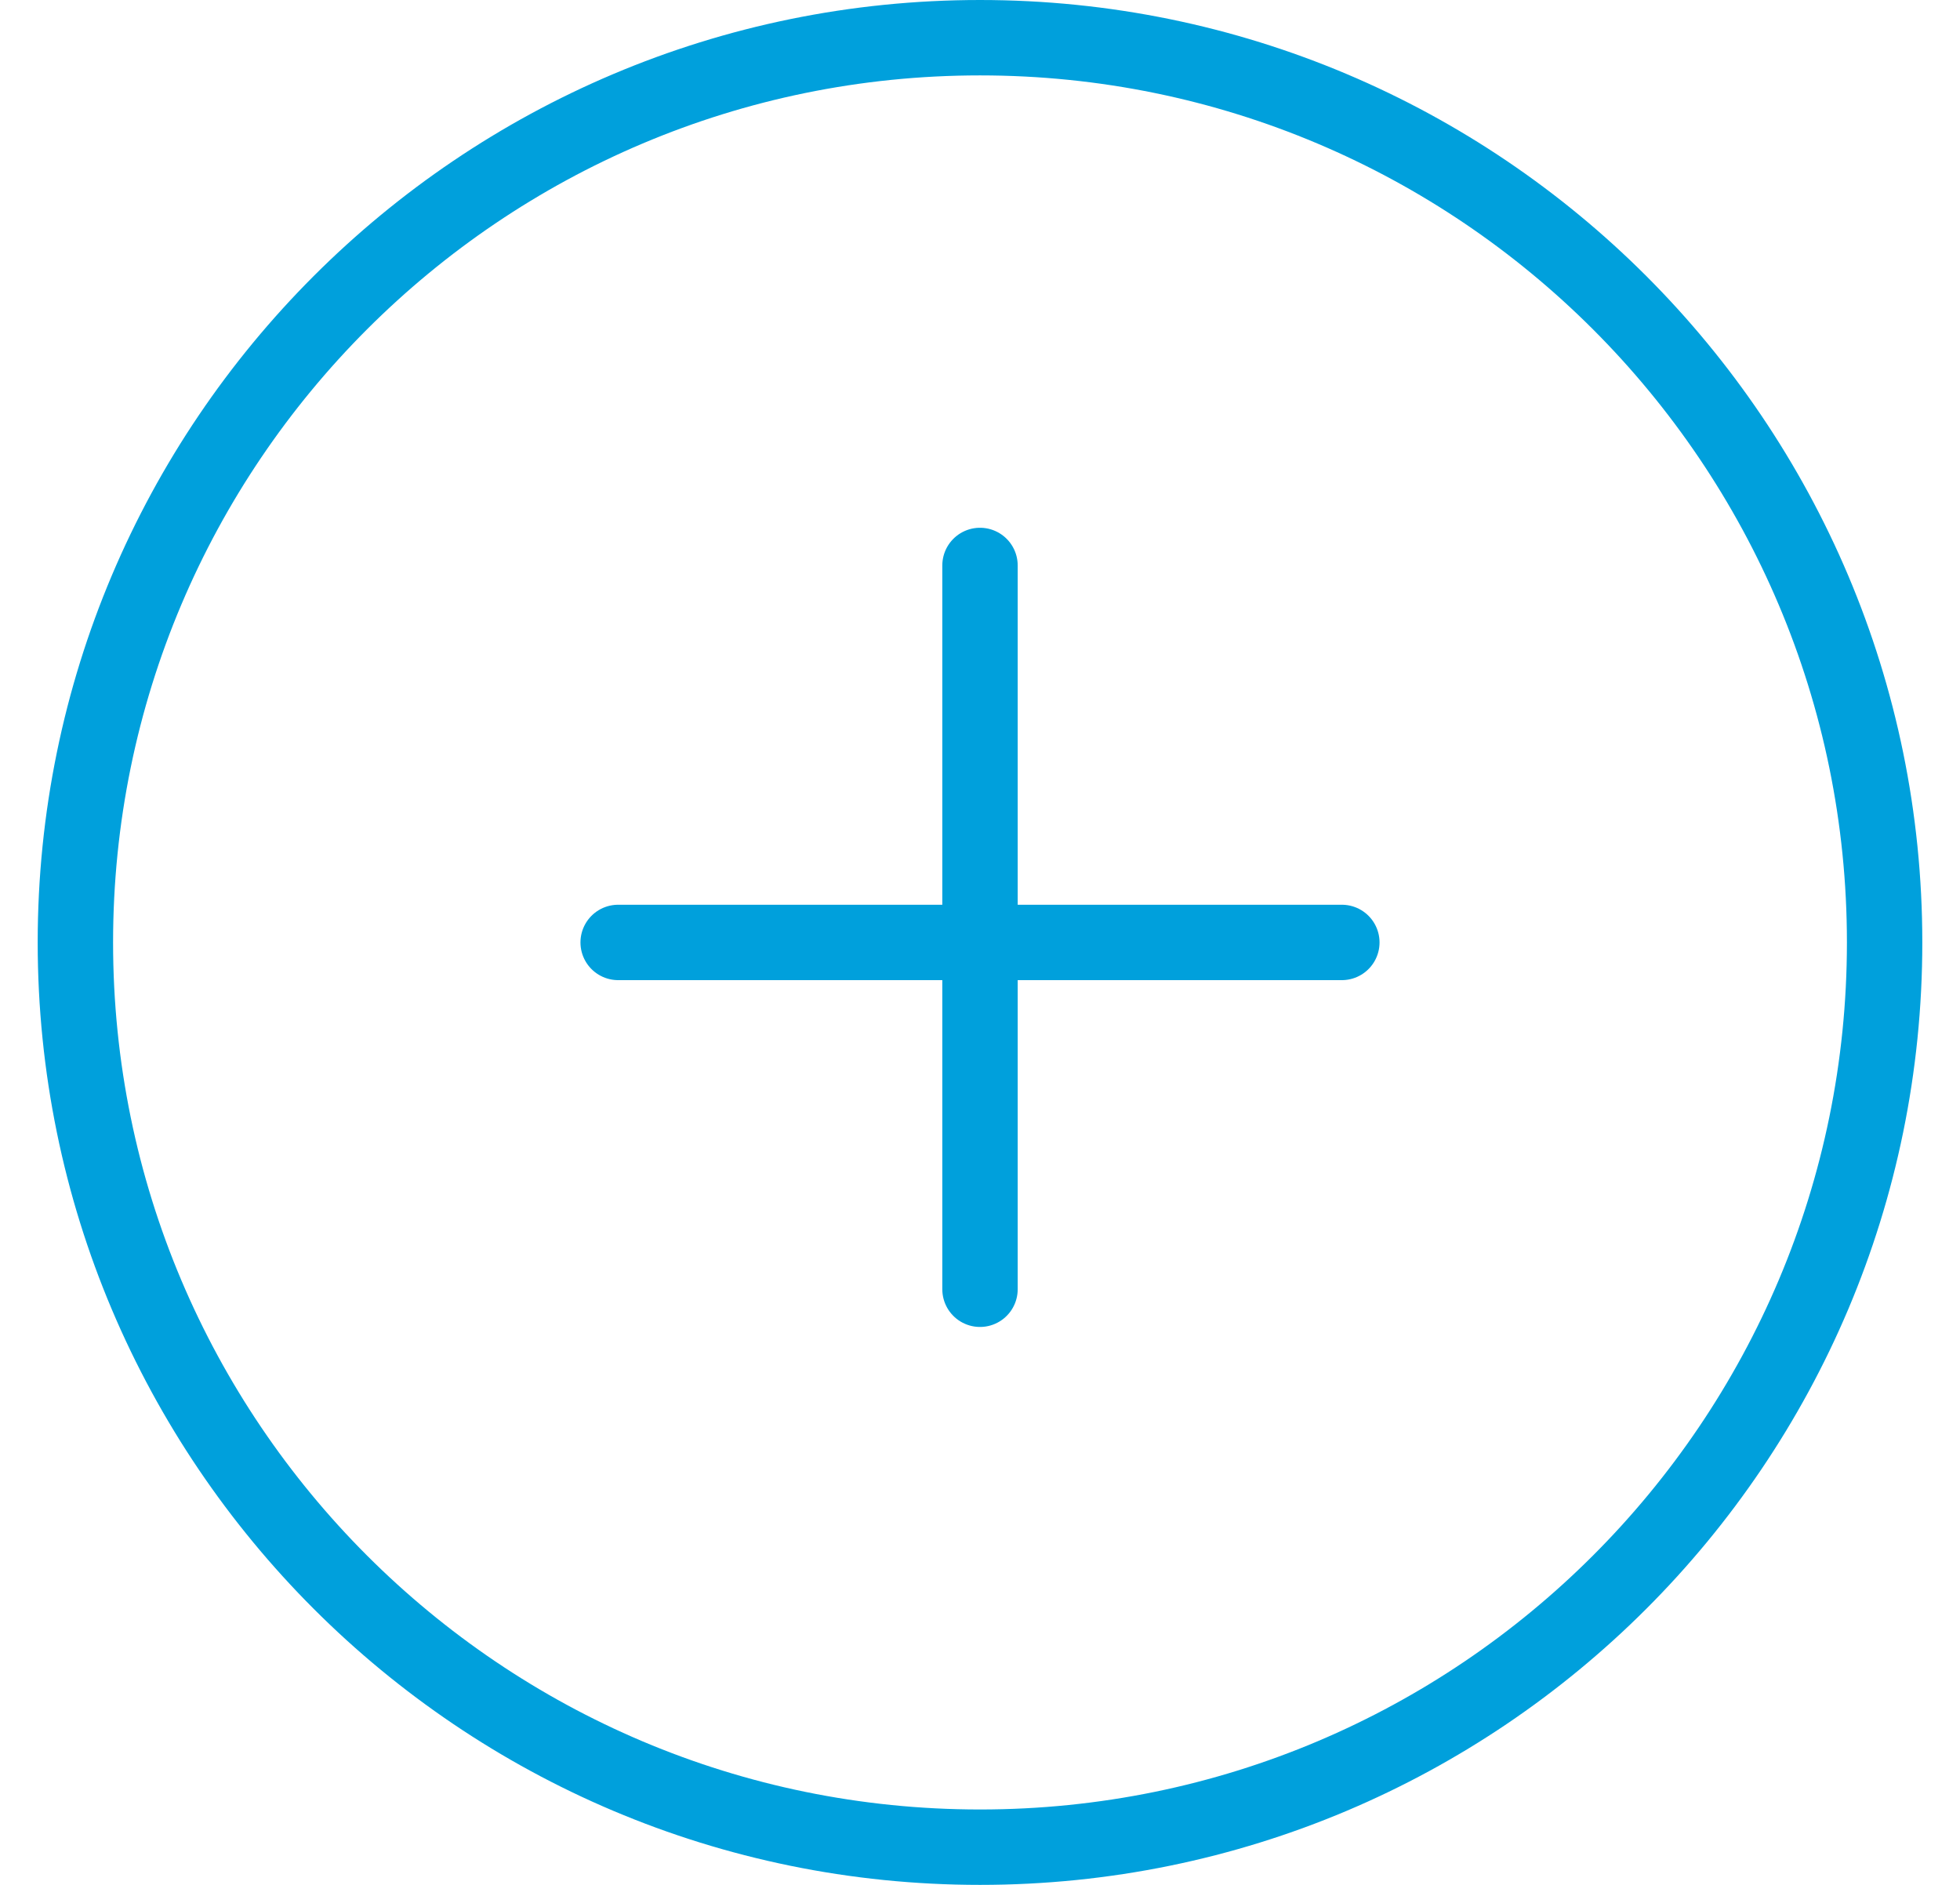 <svg width="26" height="25" viewBox="0 0 26 25" fill="none" xmlns="http://www.w3.org/2000/svg">
<path d="M17.8 12.5H13H8.2" stroke="#00A0DC" stroke-linecap="round"/>
<path d="M13 24.5C19.627 24.5 25 19.127 25 12.5C25 5.873 19.627 0.5 13 0.5C6.373 0.5 1 5.873 1 12.5C1 19.127 6.373 24.5 13 24.5Z" stroke="#00A0DC"/>
<path d="M13 7.5L13 17.1" stroke="#00A0DC" stroke-linecap="round"/>
</svg>
